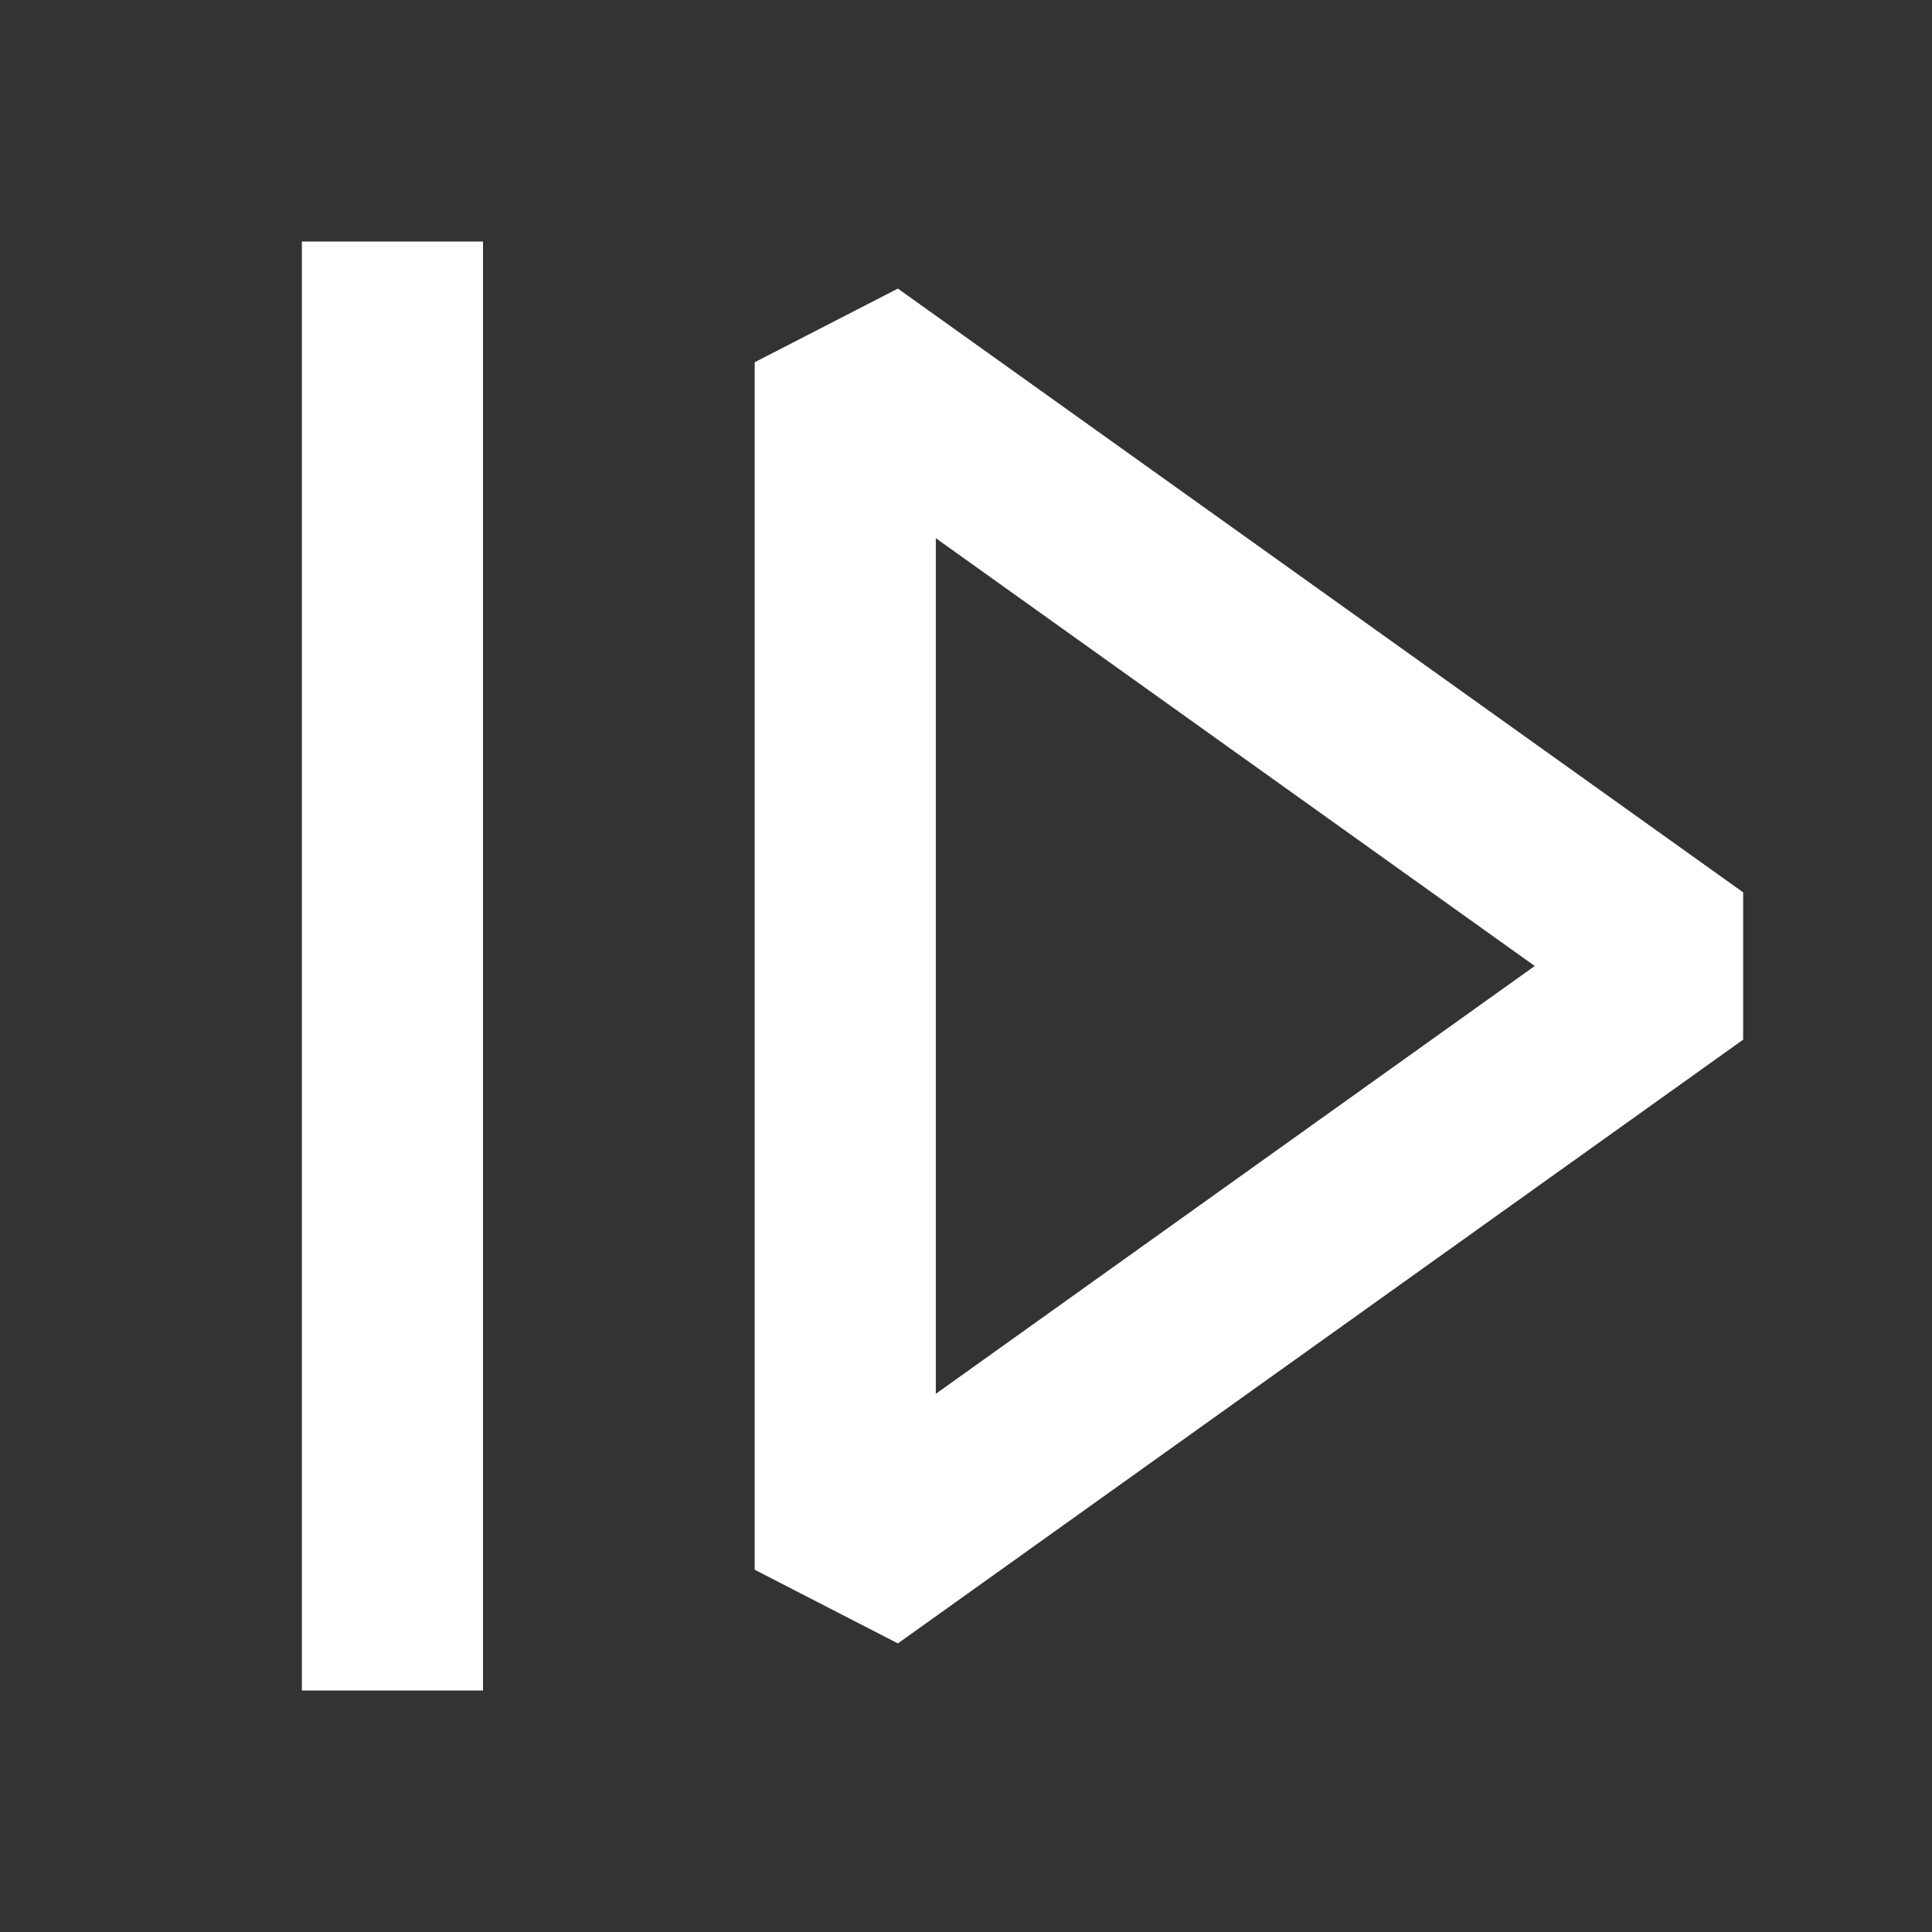 <svg xmlns="http://www.w3.org/2000/svg" aria-hidden="true" role="img" width="1.2em" height="1.2em" preserveAspectRatio="xMidYMid meet" viewBox="0 0 16 16"><rect x="0" y="0" width="16" height="16" fill="#333333" stroke="none"/><path fill="white" fill-rule="evenodd" d="M2.5 2H4v12H2.5V2zm4.936.39L6.25 3v10l1.186.61l7-5V7.39l-7-5zM12.71 8l-4.96 3.543V4.457L12.71 8z" clip-rule="evenodd"/></svg>